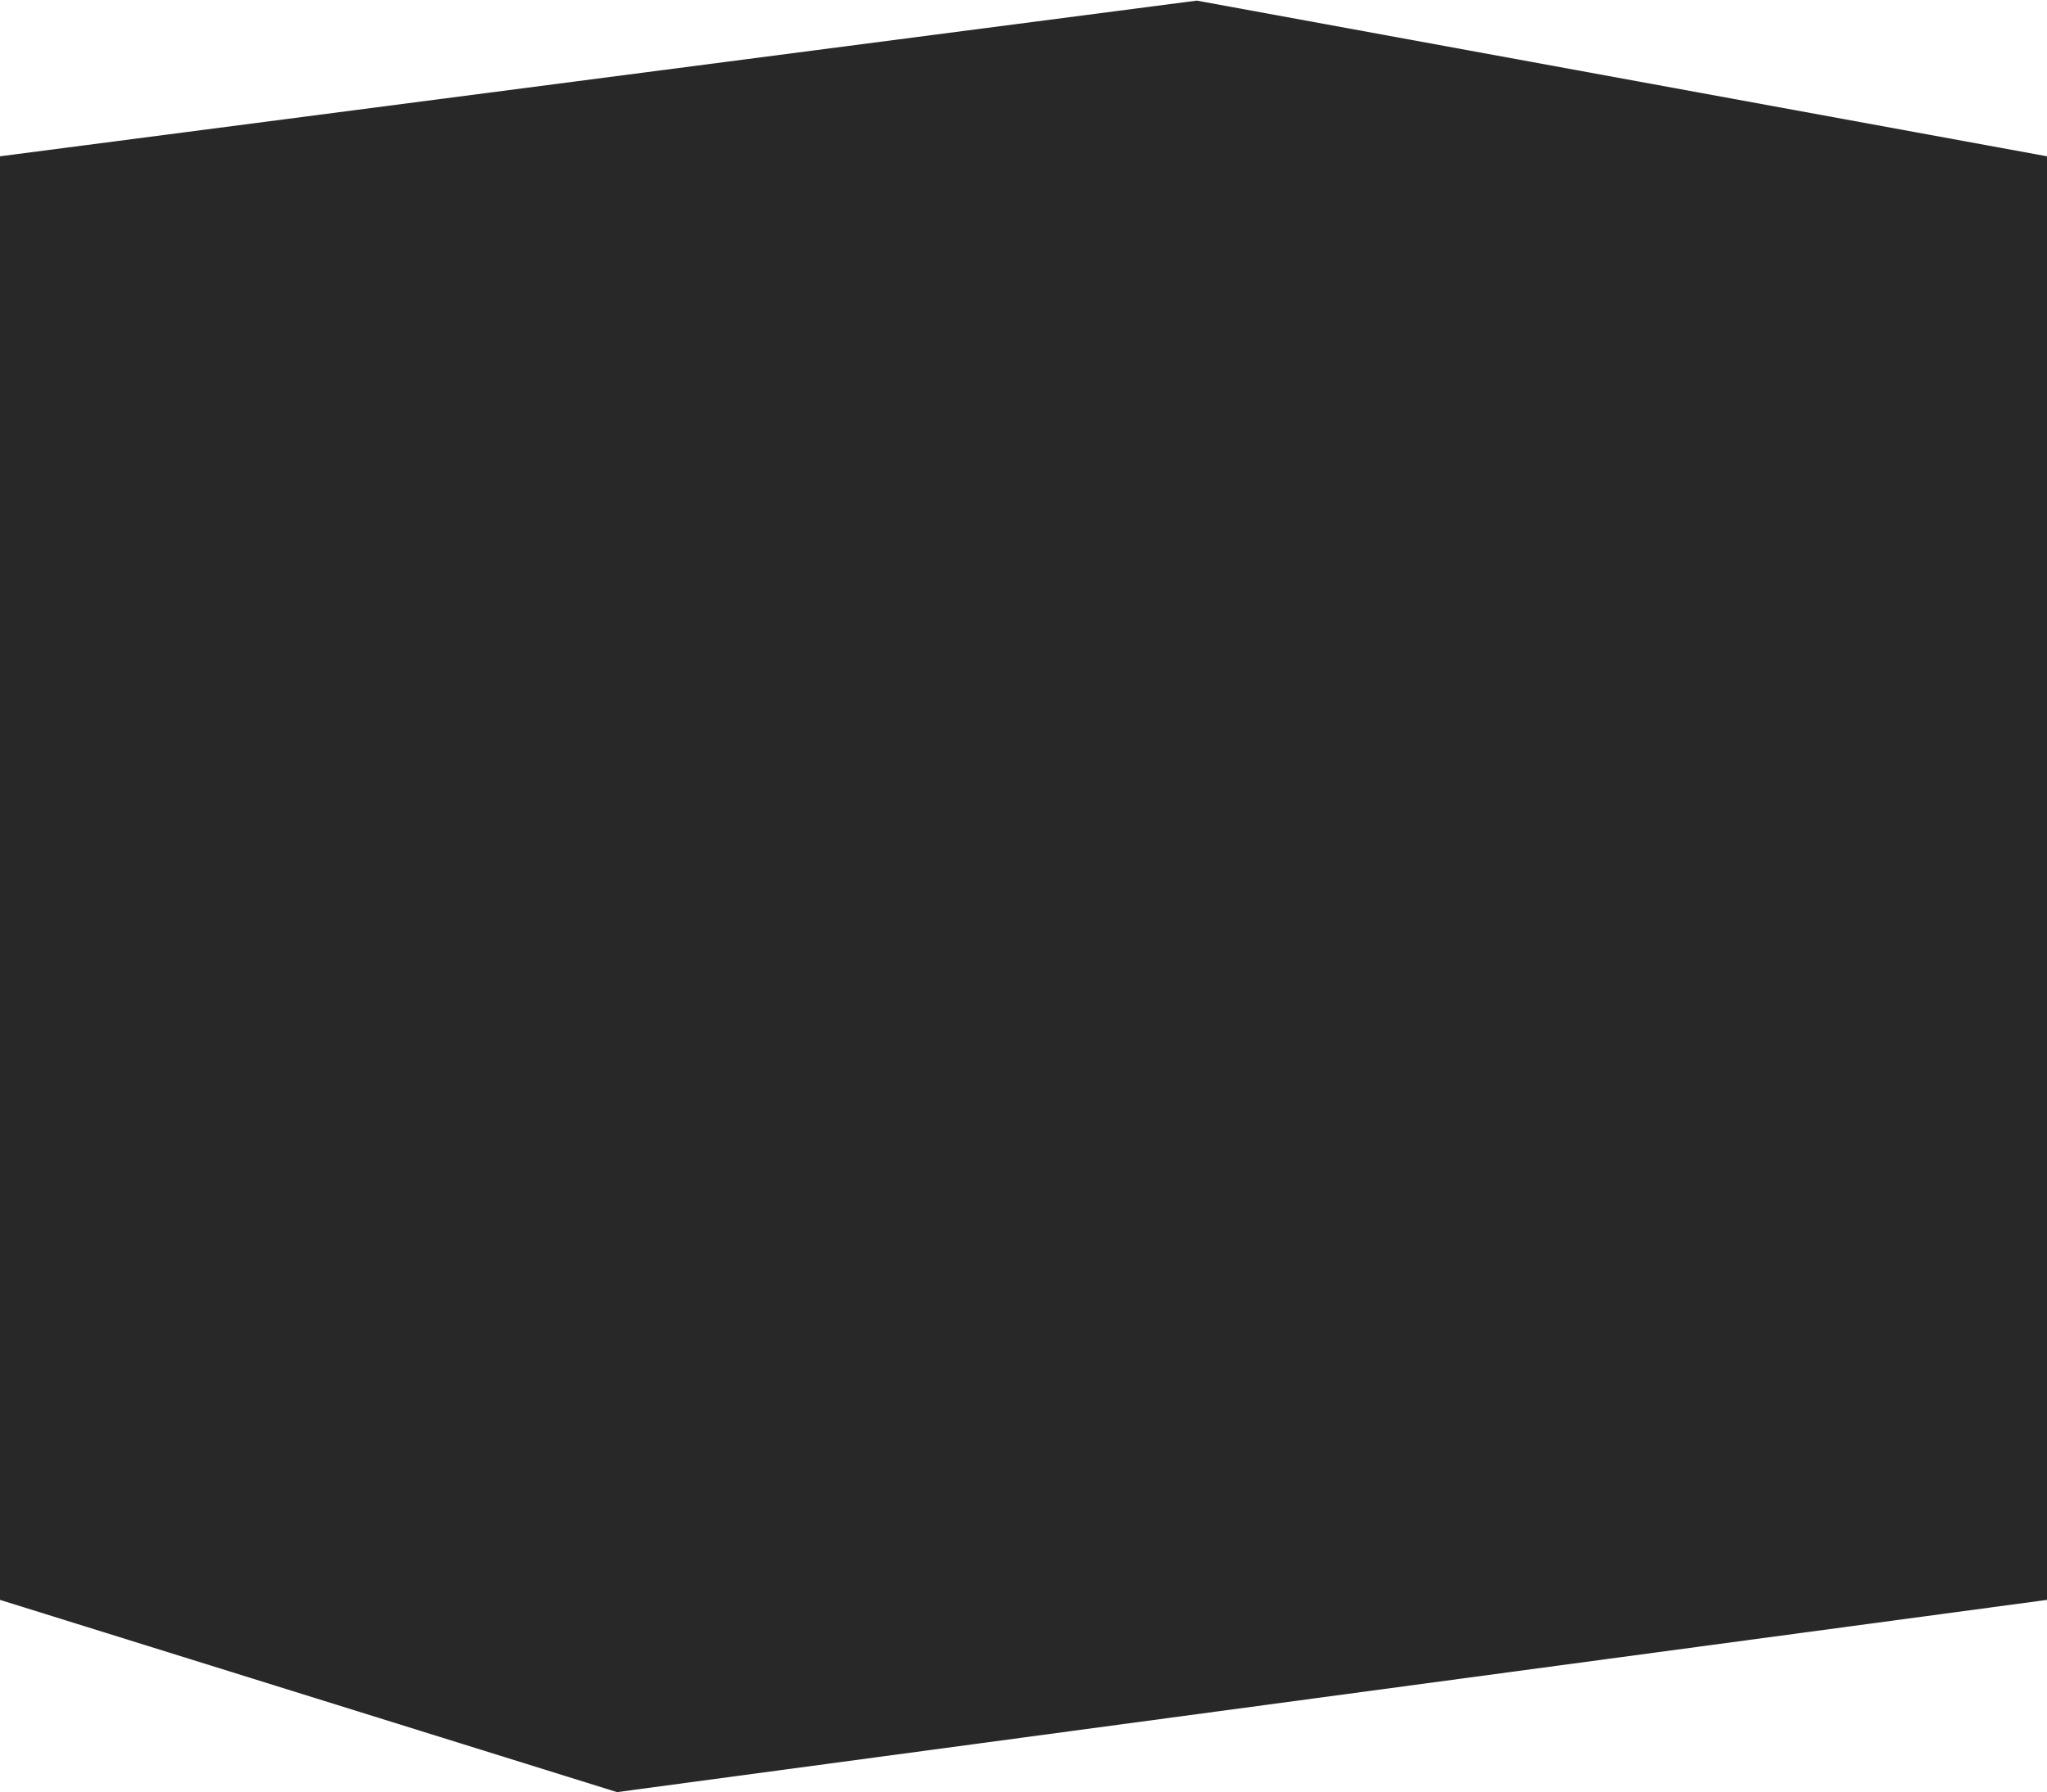 <svg width="1400" height="1226" viewBox="0 0 1400 1226" fill="none" xmlns="http://www.w3.org/2000/svg">
<path d="M0 106.918L818.5 0.418L1400 106.918V1094.42L422 1225.92L0 1094.42V106.918Z" fill="#282828"/>
</svg>
